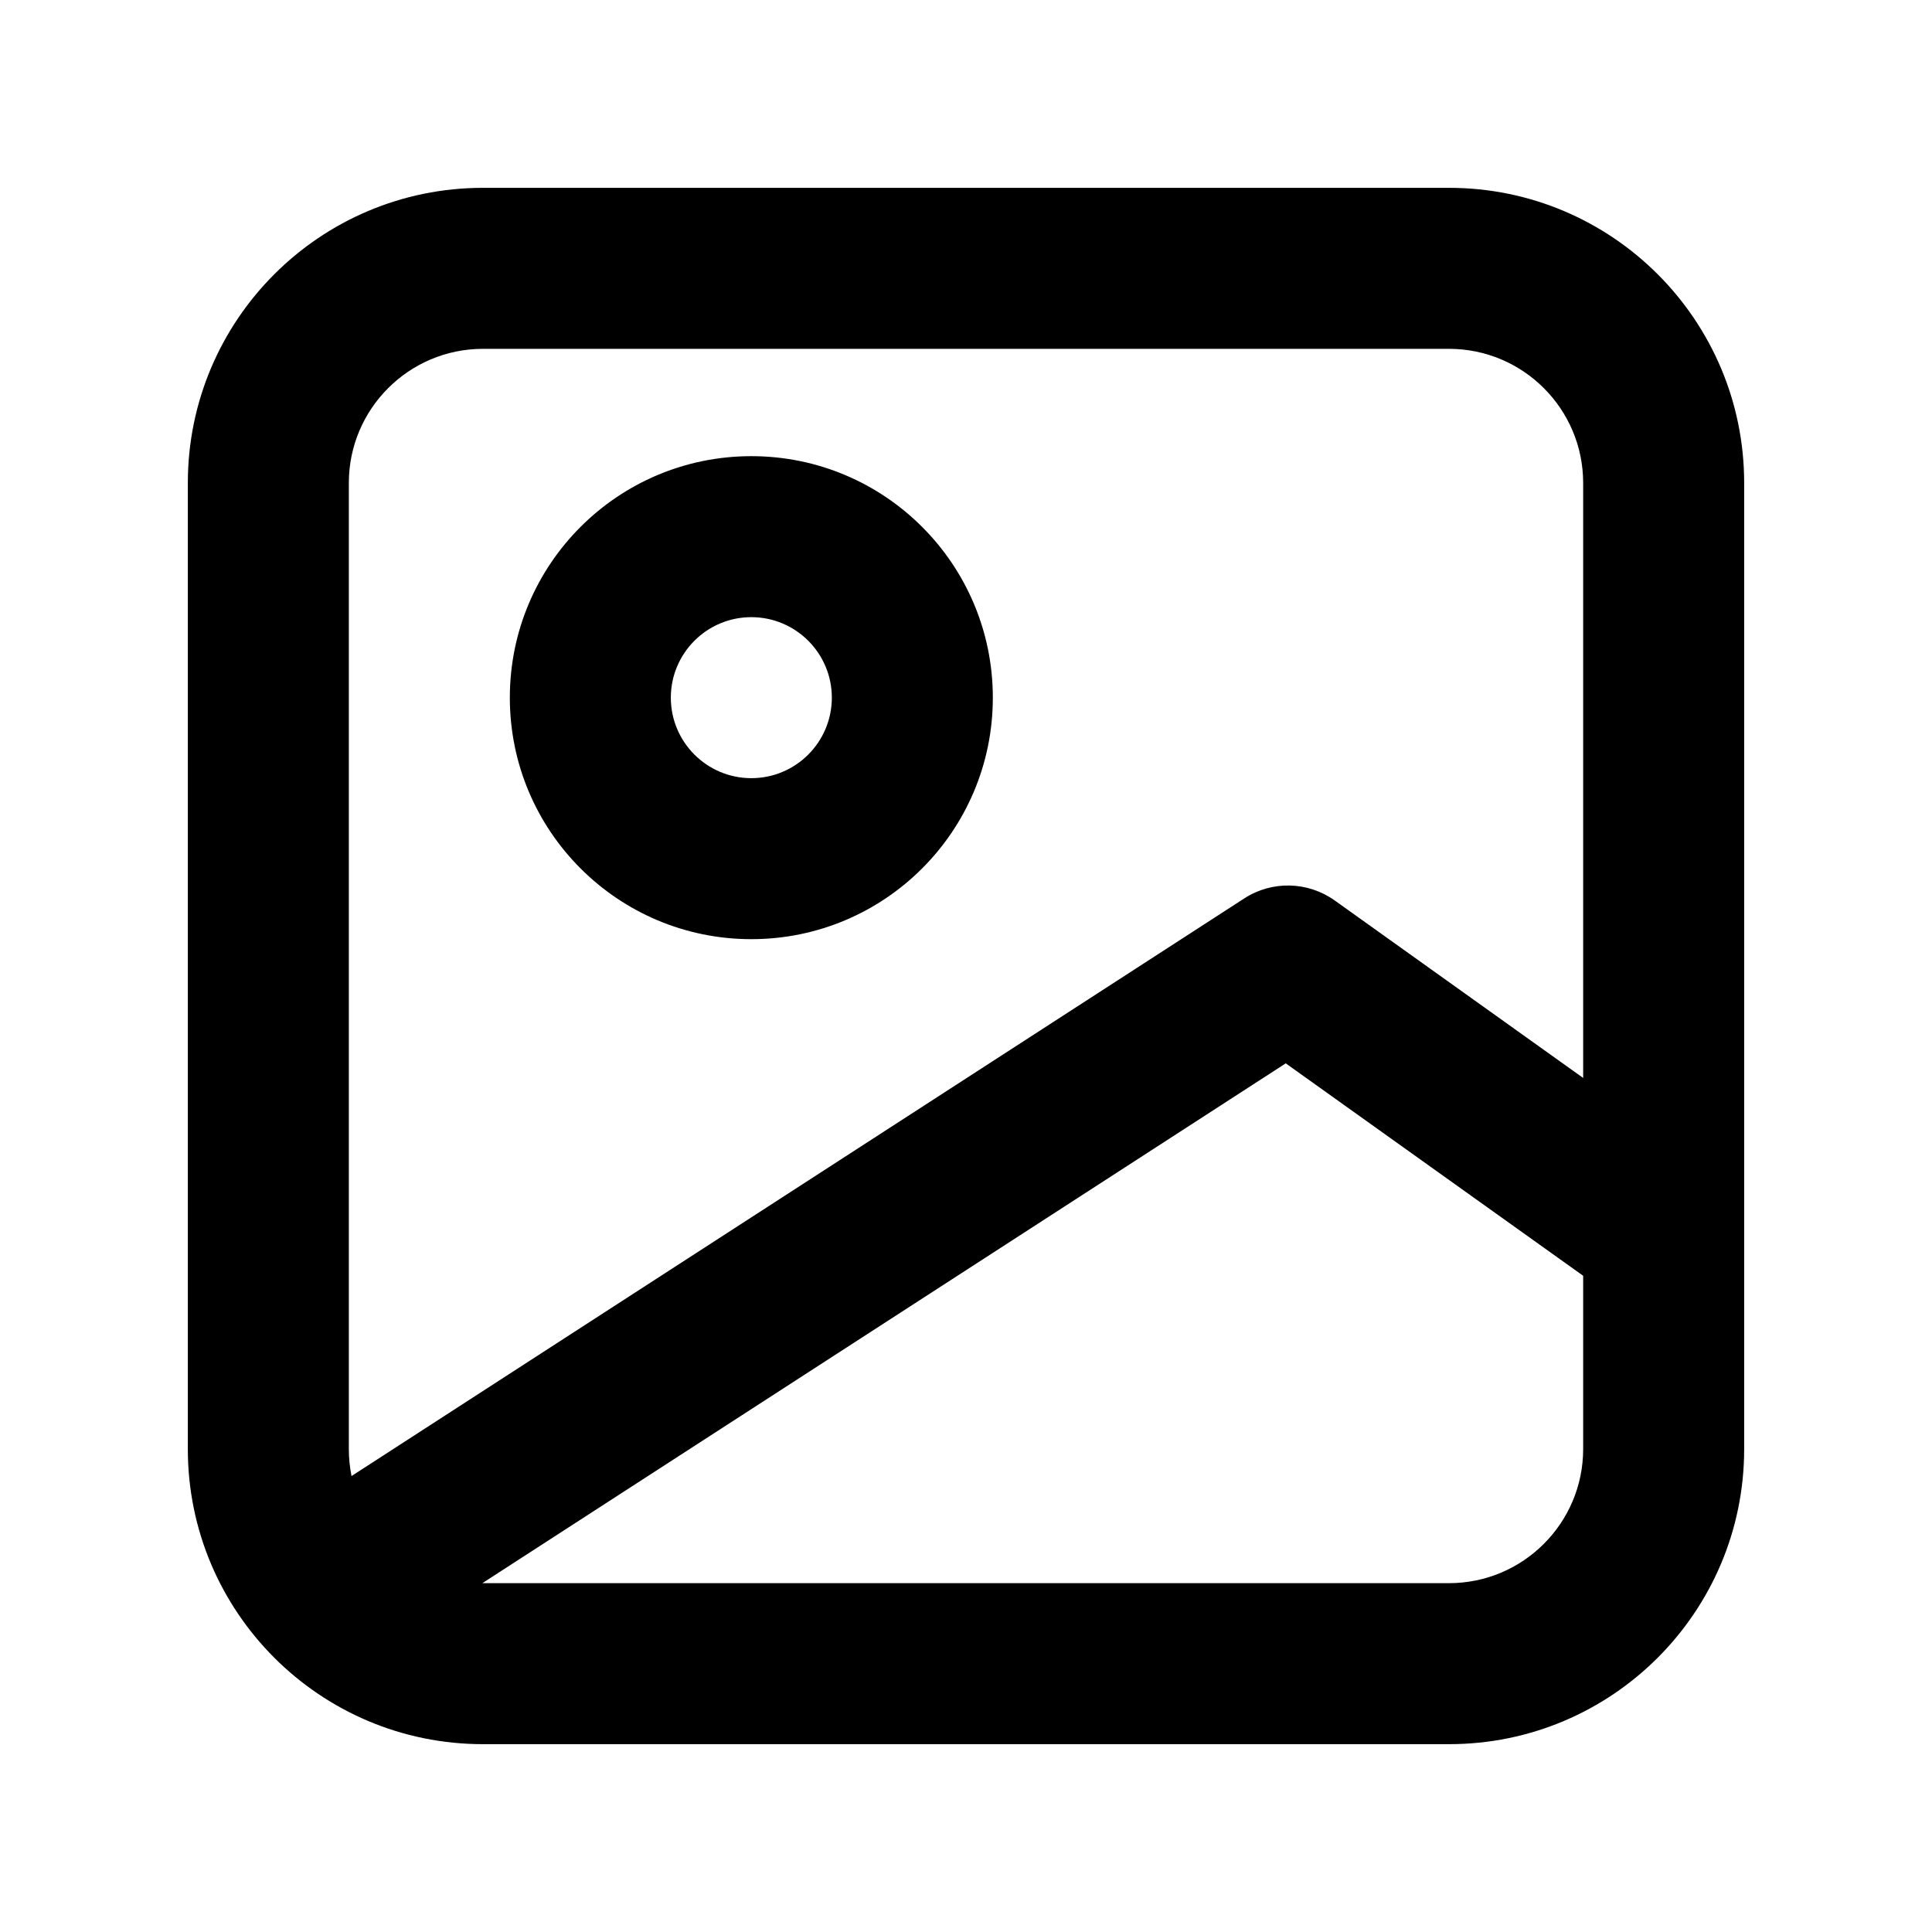 <svg width="18" height="18" viewBox="0 0 18 18" xmlns="http://www.w3.org/2000/svg">
<path fill-rule="evenodd" clip-rule="evenodd" d="M1.75 4.5C1.75 2.981 2.981 1.75 4.5 1.75H13.5C15.019 1.75 16.25 2.981 16.25 4.5V11.491V11.51V13.5C16.25 15.019 15.019 16.25 13.5 16.25H4.5C2.981 16.25 1.75 15.019 1.75 13.5V4.5ZM14.75 4.5V10.043L12.436 8.39C12.185 8.211 11.851 8.203 11.593 8.37L3.275 13.752C3.259 13.671 3.25 13.586 3.25 13.5V4.5C3.25 3.81 3.81 3.25 4.5 3.25H13.5C14.19 3.25 14.75 3.81 14.75 4.5ZM4.5 14.75L4.494 14.75L11.979 9.907L14.75 11.886V13.5C14.75 14.19 14.19 14.75 13.5 14.75H4.5ZM7 4.25C5.757 4.25 4.75 5.257 4.75 6.5C4.75 7.743 5.757 8.75 7 8.75C8.243 8.75 9.25 7.743 9.25 6.5C9.25 5.257 8.243 4.25 7 4.25ZM6.25 6.5C6.25 6.086 6.586 5.75 7 5.75C7.414 5.75 7.75 6.086 7.75 6.5C7.75 6.914 7.414 7.25 7 7.25C6.586 7.25 6.25 6.914 6.25 6.5Z" />
</svg>
